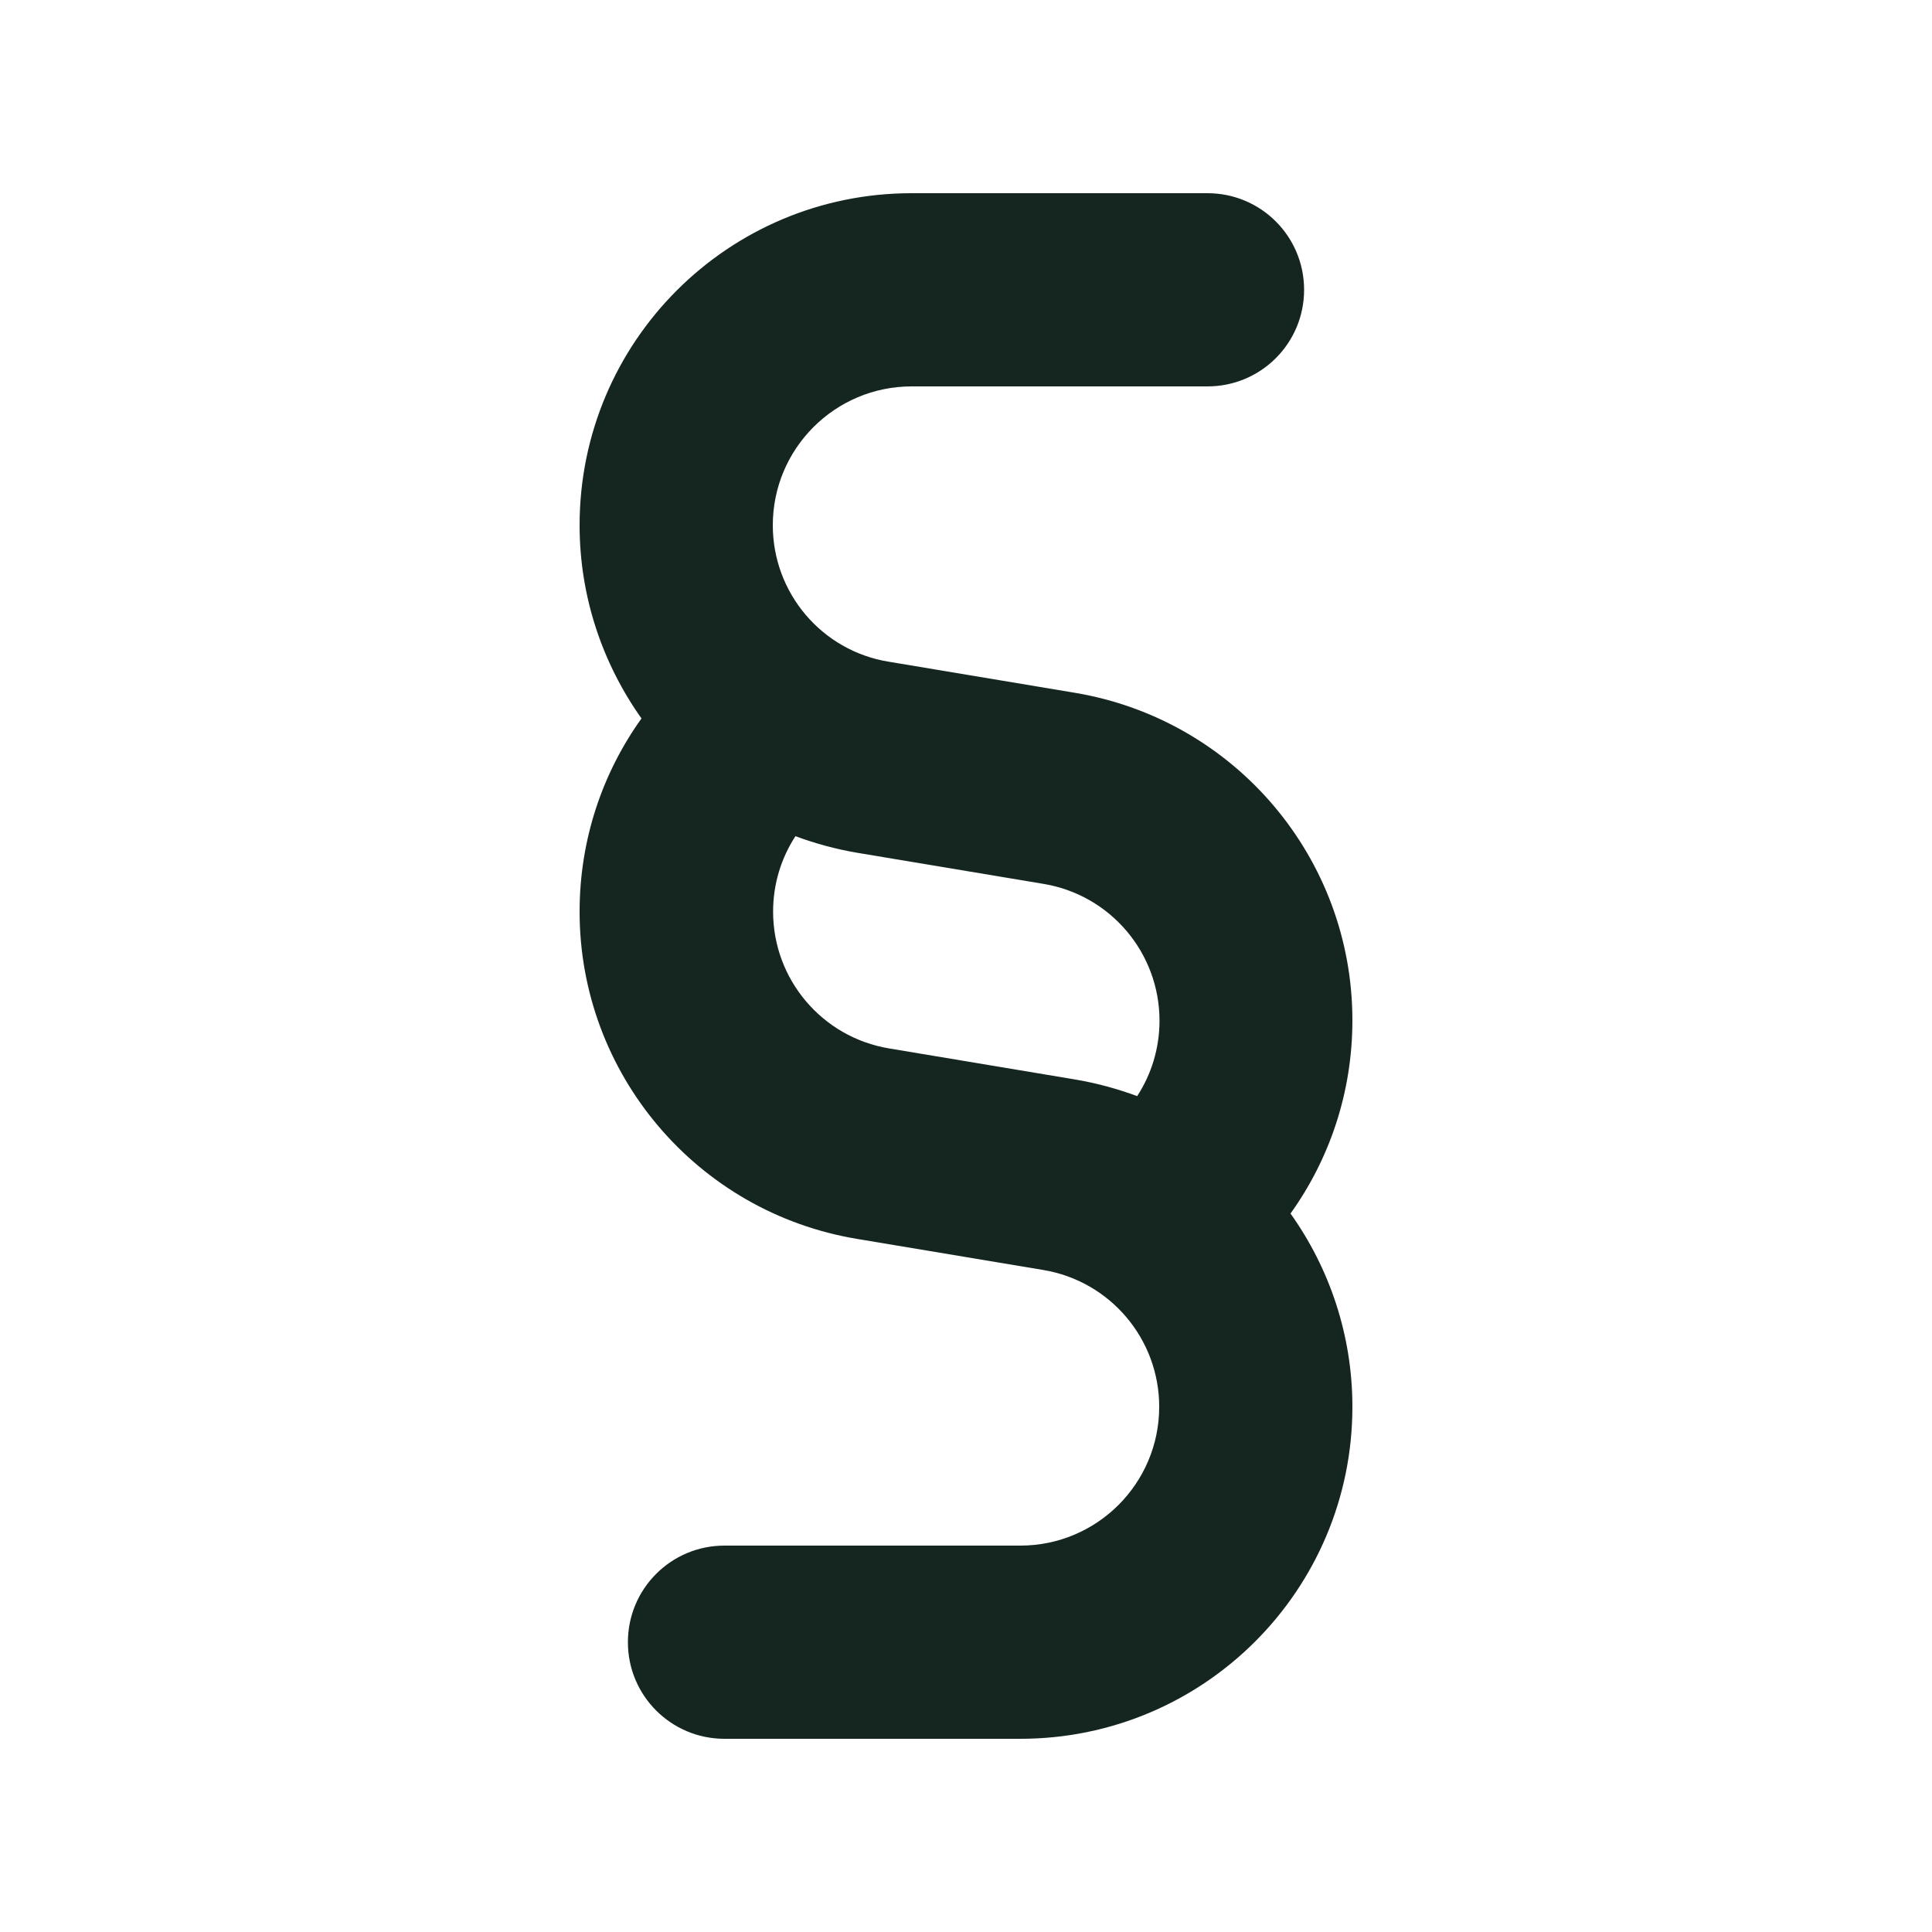 <svg xmlns="http://www.w3.org/2000/svg" viewBox="0 0 640 640"><!--! Font Awesome Free 7.0.0 by @fontawesome - https://fontawesome.com License - https://fontawesome.com/license/free (Icons: CC BY 4.0, Fonts: SIL OFL 1.1, Code: MIT License) Copyright 2025 Fonticons, Inc. --><path fill="#152620" d="M302 64C241.2 64 192 113.2 192 174C192 197.7 199.6 219.8 212.5 238C199.6 256 192 278.1 192 302C192 355.7 230.9 401.6 283.9 410.4L345.6 420.7C367.8 424.4 384 443.6 384 466C384 491.4 363.4 512 338 512L240 512C222.3 512 208 526.3 208 544C208 561.7 222.3 576 240 576L338 576C398.7 576 448 526.8 448 466C448 442.3 440.4 420.1 427.5 402C440.4 384 448 361.9 448 338C448 284.2 409.1 238.4 356.1 229.5L294.4 219.2C272.2 215.6 256 196.4 256 174C256 148.6 276.6 128 302 128L400 128C417.7 128 432 113.7 432 96C432 78.3 417.7 64 400 64L302 64zM376.7 363.1C370.2 360.7 363.3 358.8 356.2 357.6L294.5 347.3C272.3 343.6 256.1 324.4 256.1 302C256.1 292.8 258.8 284.2 263.5 277C270 279.4 276.9 281.3 284 282.5L345.7 292.8C367.9 296.5 384.1 315.7 384.1 338.1C384.1 347.3 381.4 355.9 376.7 363.1z"/></svg>